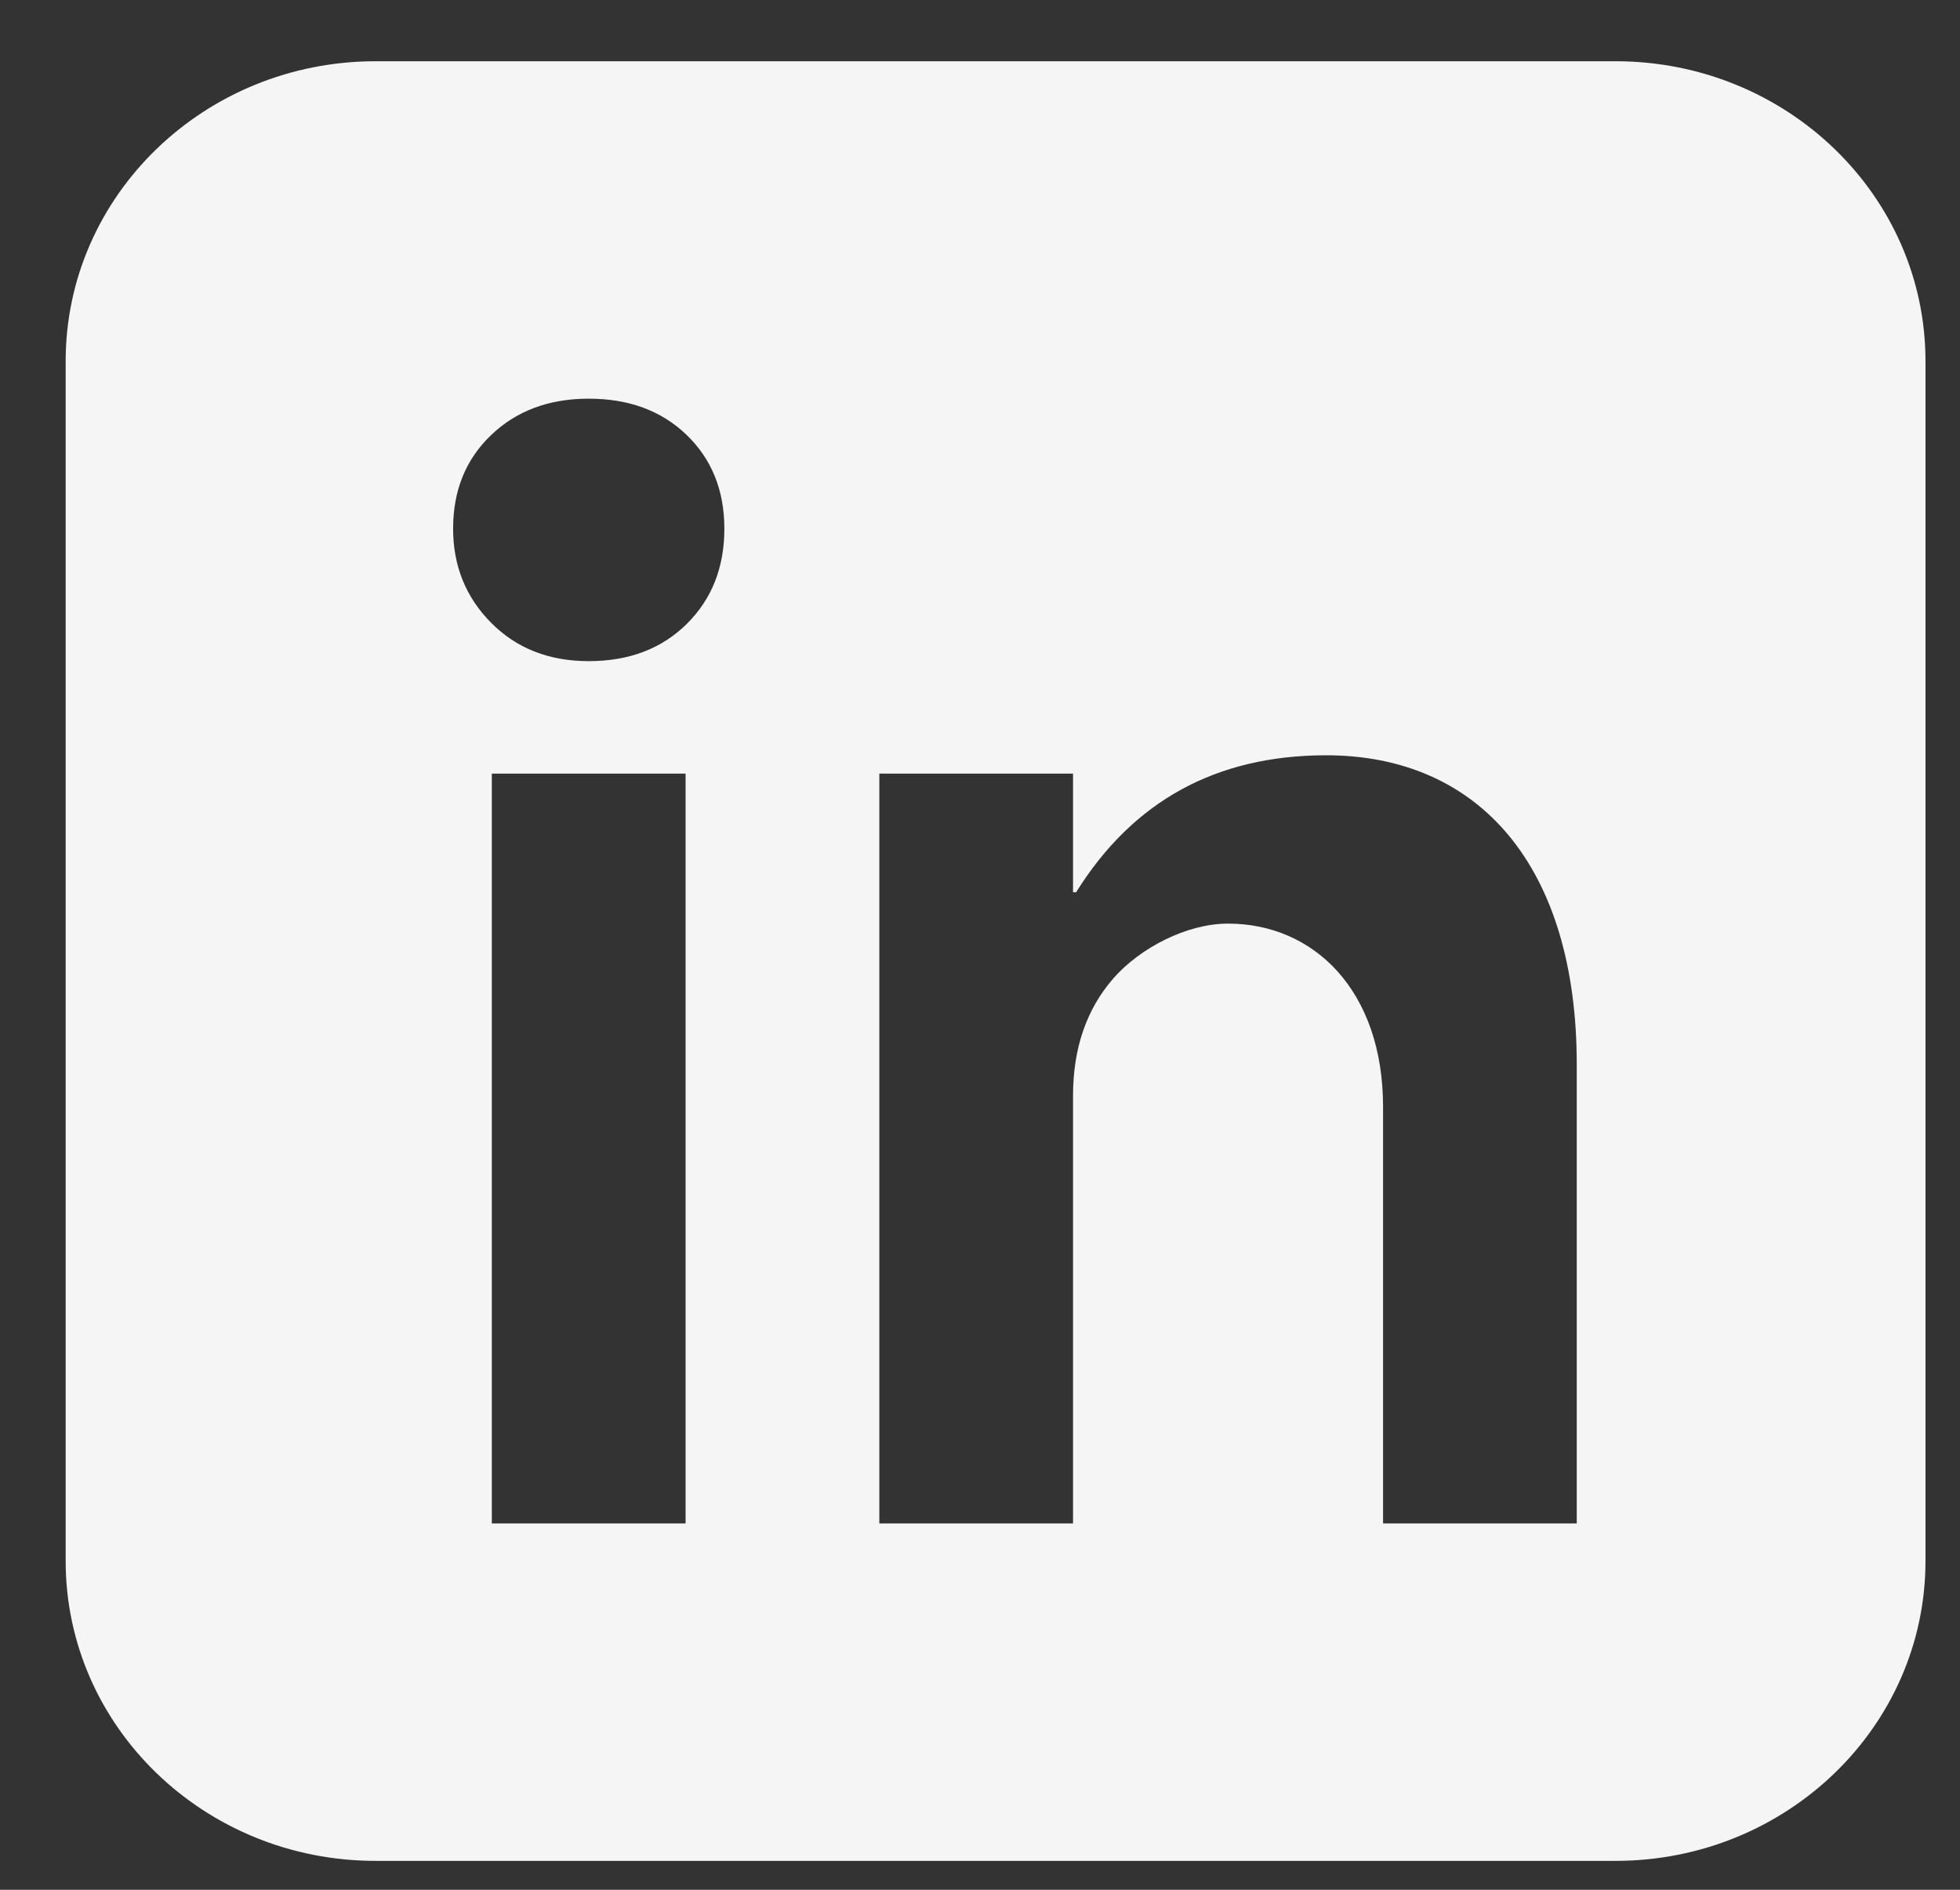 <svg width="28" height="27" viewBox="0 0 28 27" fill="none" xmlns="http://www.w3.org/2000/svg">
<rect x="0" y="0" width="28" height="27" fill="#333333" stroke="none"/>
<path d="M23.079 0.875H5.366C2.92 0.875 0.938 2.794 0.938 5.16V22.302C0.938 24.669 2.92 26.587 5.366 26.587H23.079C25.524 26.587 27.507 24.669 27.507 22.302V5.16C27.507 2.794 25.524 0.875 23.079 0.875ZM9.794 21.766H7.026V11.053H9.794V21.766ZM9.81 8.915C9.452 9.269 8.985 9.446 8.41 9.446C7.842 9.446 7.378 9.263 7.016 8.898C6.654 8.533 6.473 8.084 6.473 7.554C6.473 7.007 6.654 6.562 7.016 6.216C7.378 5.869 7.842 5.696 8.41 5.696C8.985 5.696 9.452 5.869 9.81 6.215C10.168 6.561 10.348 7.007 10.348 7.554C10.348 8.108 10.168 8.561 9.81 8.915ZM22.525 21.766H19.758V15.813C19.758 14.153 18.769 13.196 17.544 13.196C16.953 13.196 16.285 13.543 15.902 13.982C15.52 14.422 15.329 14.98 15.329 15.656V21.766H12.562V11.053H15.329V12.748H15.373C16.187 11.443 17.372 10.796 18.93 10.791C21.142 10.785 22.525 12.392 22.525 15.207V21.766Z" fill="#F5F5F5"/>
</svg>

